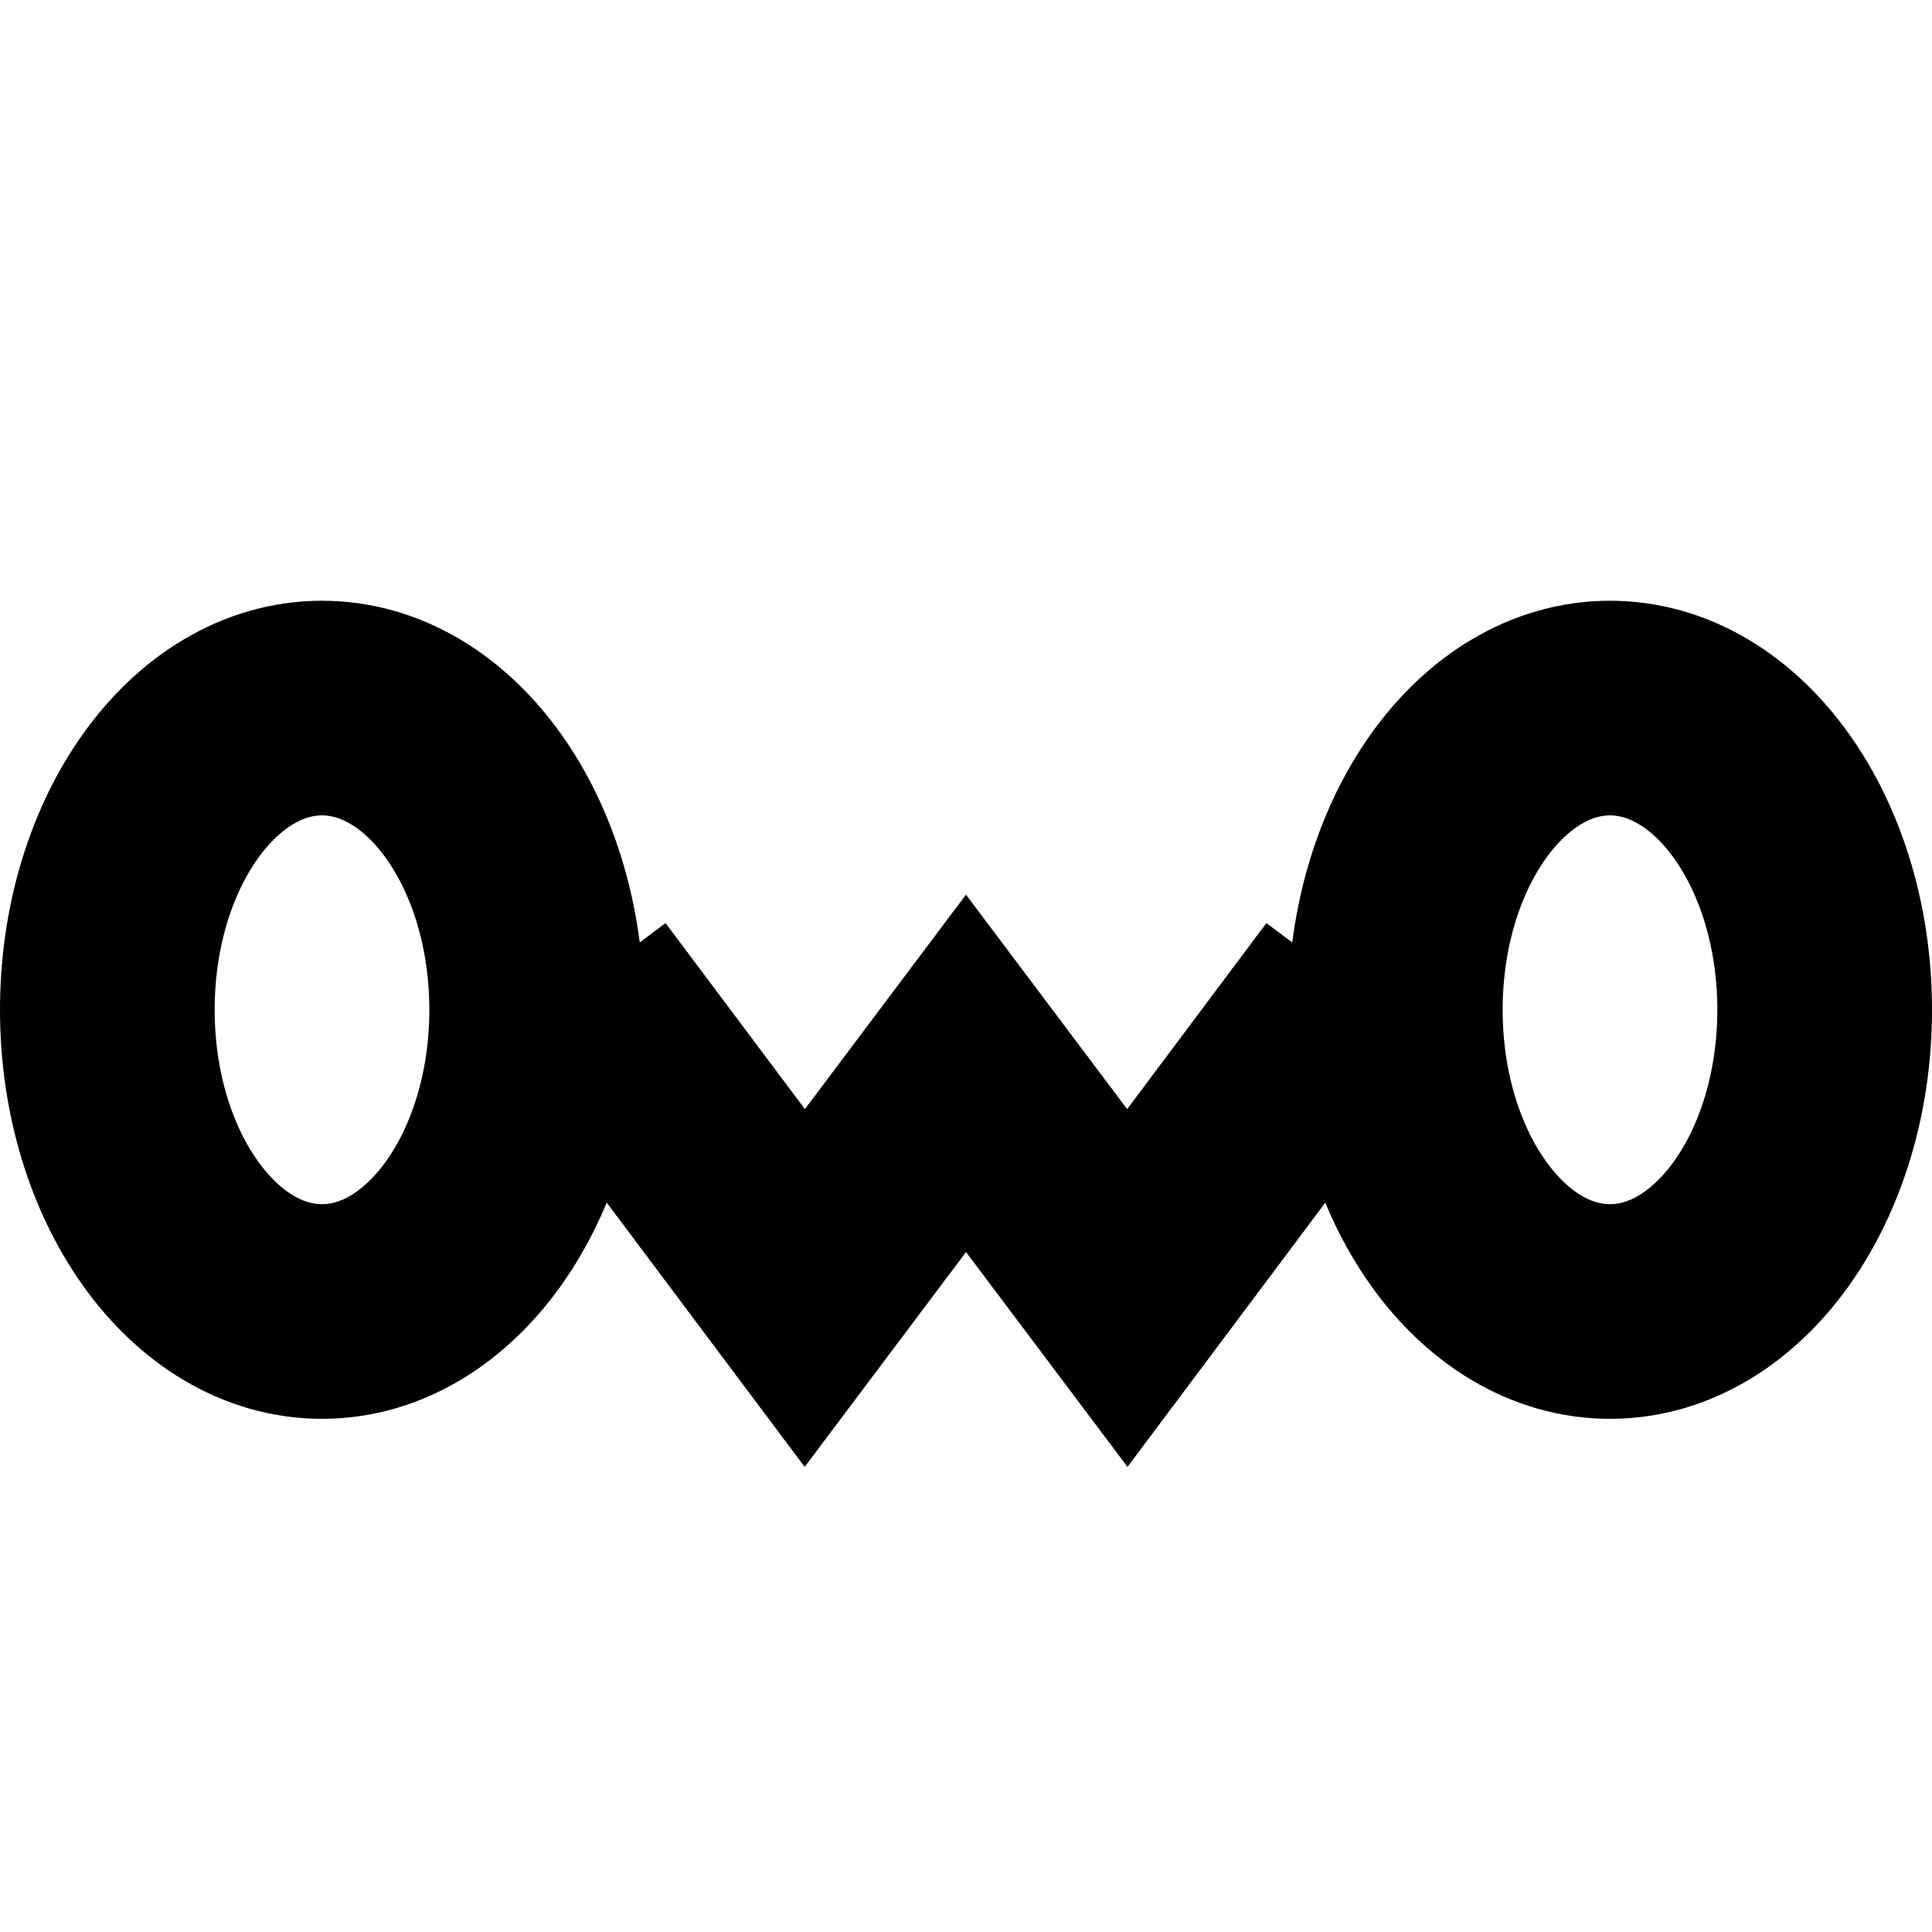 <?xml version="1.0" encoding="UTF-8" standalone="no"?><!DOCTYPE svg PUBLIC "-//W3C//DTD SVG 1.1//EN" "http://www.w3.org/Graphics/SVG/1.1/DTD/svg11.dtd"><svg width="18px" height="18px" version="1.1" xmlns="http://www.w3.org/2000/svg" xmlns:xlink="http://www.w3.org/1999/xlink" xml:space="preserve" xmlns:serif="http://www.serif.com/" style="fill-rule:evenodd;clip-rule:evenodd;stroke-linecap:square;stroke-miterlimit:5;"><path d="M5,9.408C5,7.856 4.104,6.597 3,6.597C1.896,6.597 1,7.856 1,9.408C1,10.96 1.896,12.219 3,12.219C4.104,12.219 5,10.96 5,9.408Z" style="fill:none;stroke:#000;stroke-width:2px;"/><path d="M17,9.408C17,7.856 16.104,6.597 15,6.597C13.896,6.597 13,7.856 13,9.408C13,10.96 13.896,12.219 15,12.219C16.104,12.219 17,10.96 17,9.408Z" style="fill:none;stroke:#000;stroke-width:2px;"/><path d="M6,10L7.498,12L9,10L10.503,12L12,10" style="fill:none;stroke:#000;stroke-width:2px;"/></svg>
